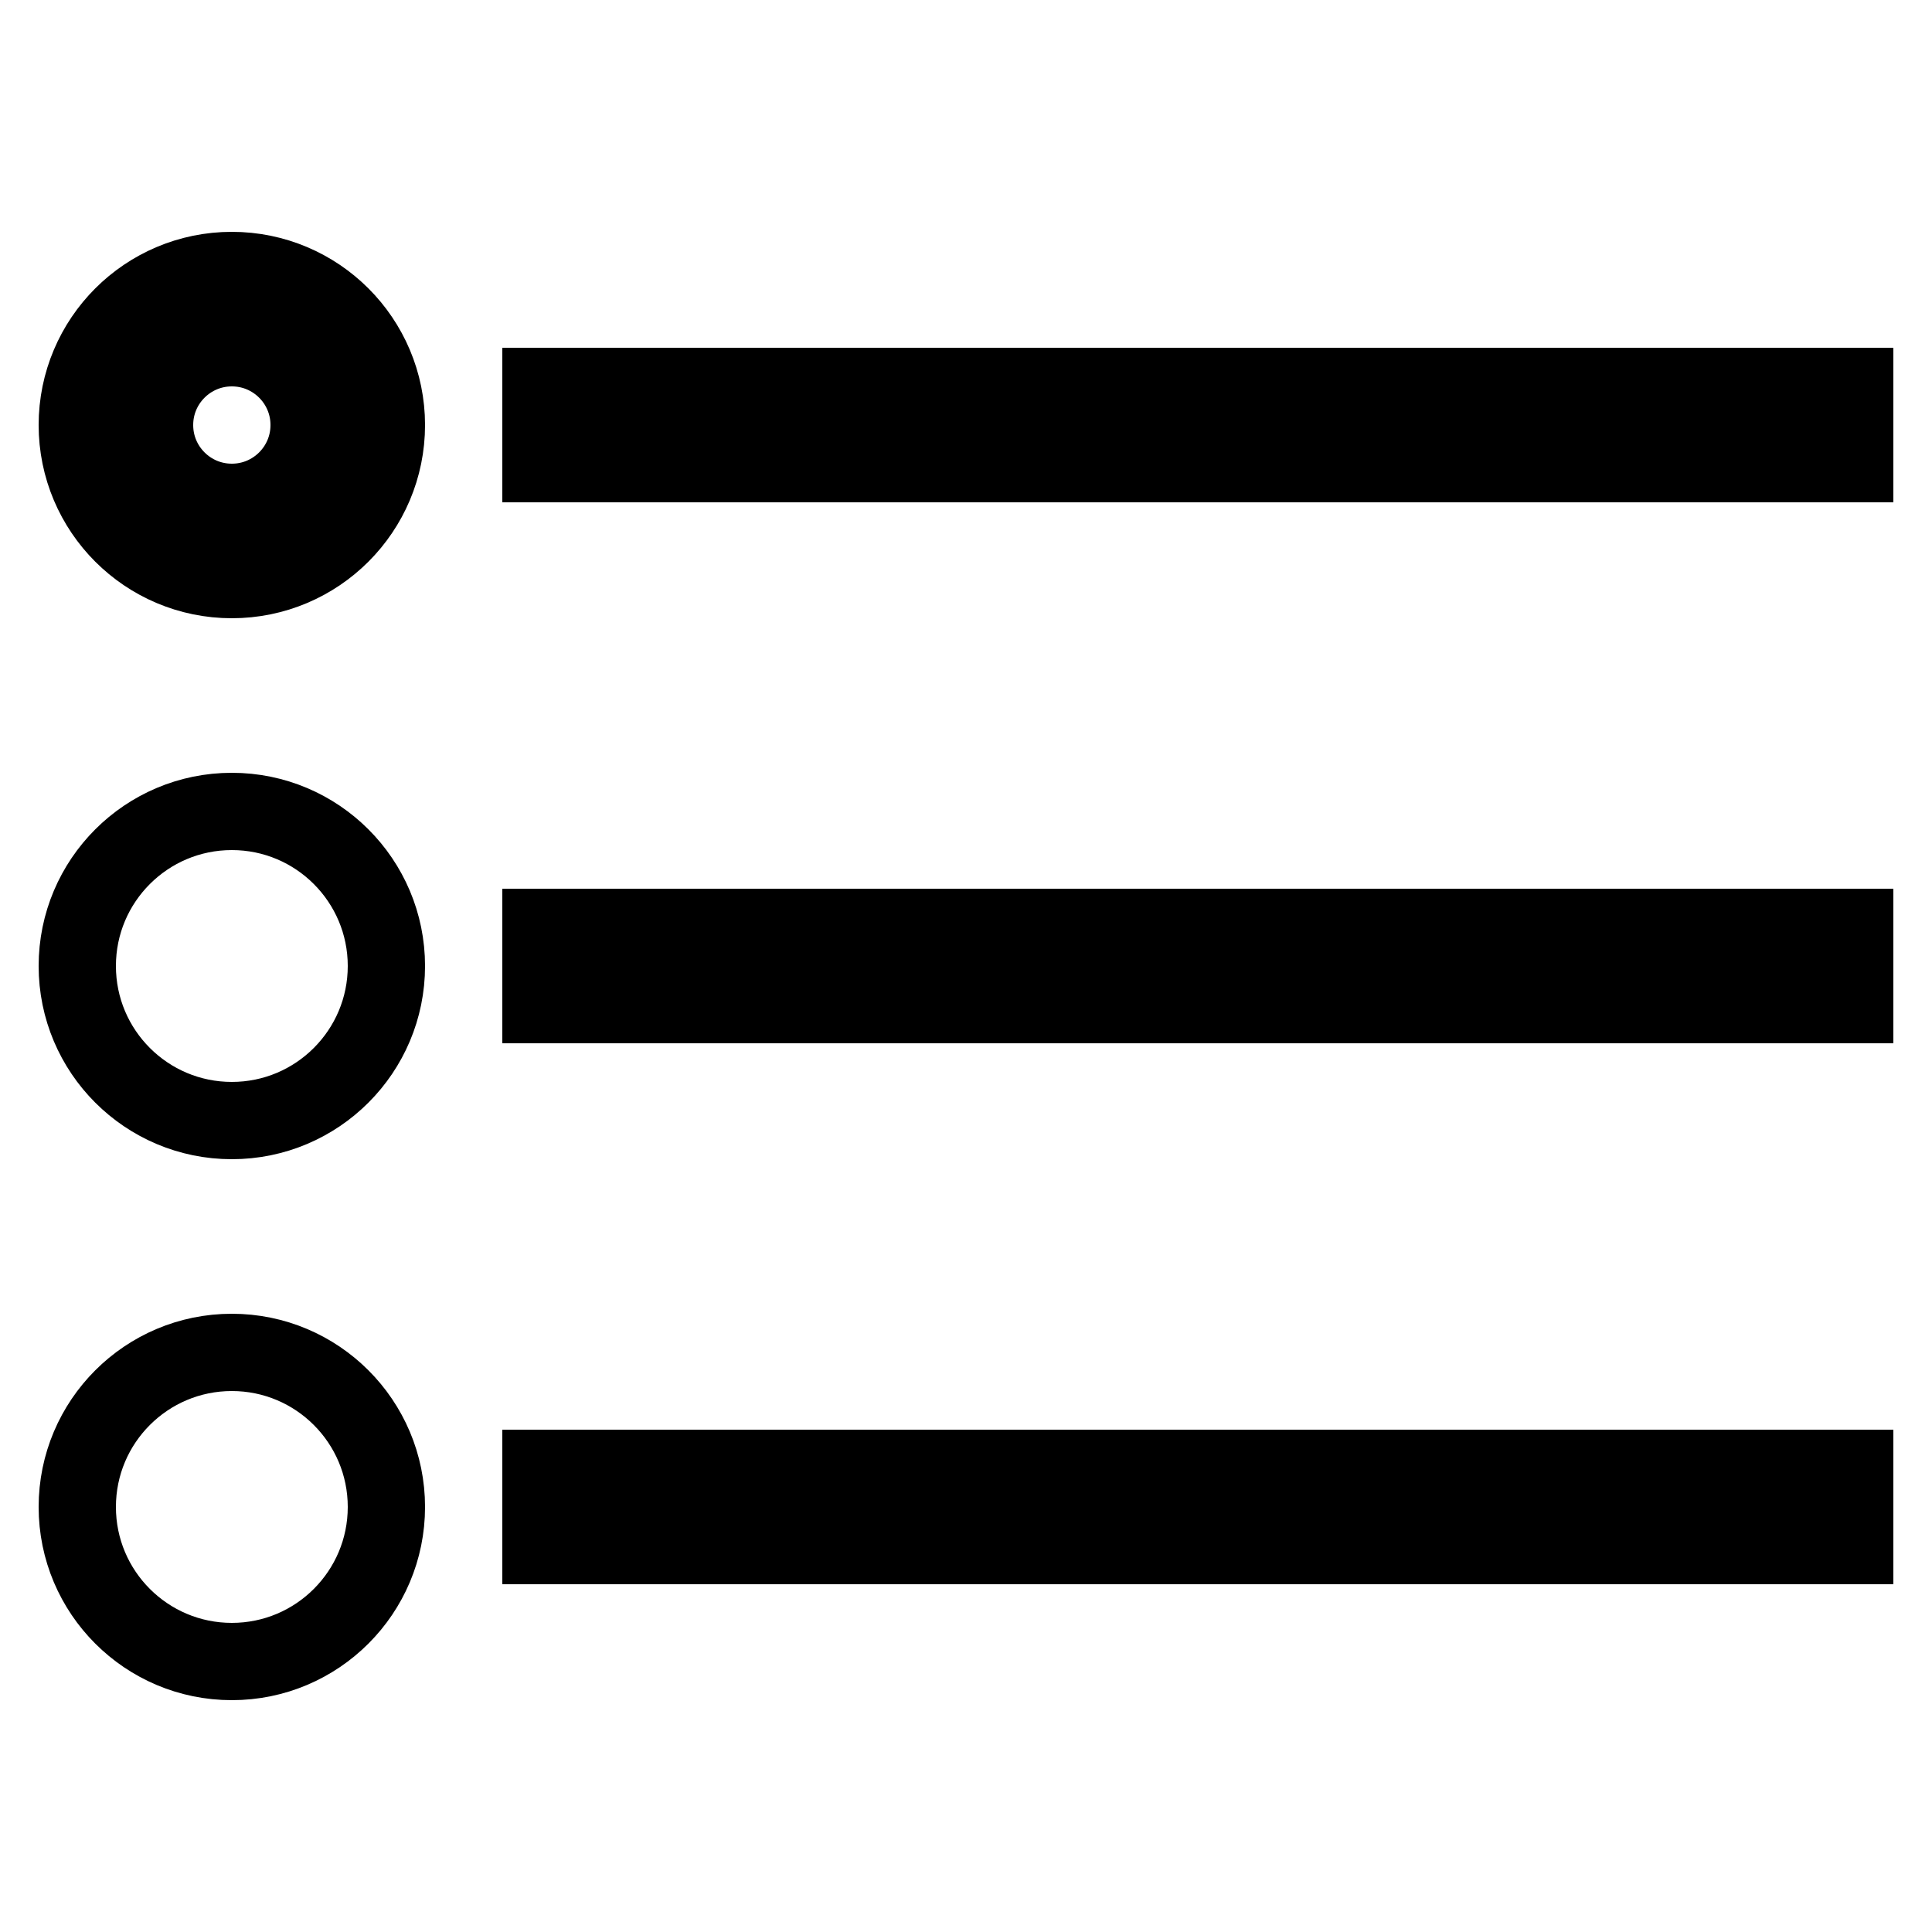 <?xml version="1.0" encoding="iso-8859-1"?><!-- Generator: Adobe Illustrator 22.0.1, SVG Export Plug-In . SVG Version: 6.00 Build 0)  --><svg xmlns="http://www.w3.org/2000/svg" xmlns:xlink="http://www.w3.org/1999/xlink" viewBox="0 0 50 50" width="50px" height="50px"><g></g><line style="fill:none;stroke:#000000;stroke-width:4;stroke-miterlimit:10;" x1="13" y1="25" x2="49" y2="25"/><line style="fill:none;stroke:#000000;stroke-width:4;stroke-miterlimit:10;" x1="13" y1="11" x2="49" y2="11"/><line style="fill:none;stroke:#000000;stroke-width:4;stroke-miterlimit:10;" x1="13" y1="39" x2="49" y2="39"/><circle style="fill:none;stroke:#000000;stroke-width:2;stroke-miterlimit:10;" cx="6" cy="25" r="4"/><circle style="fill:none;stroke:#000000;stroke-width:2;stroke-miterlimit:10;" cx="6" cy="39" r="4"/><circle style="fill:none;stroke:#000000;stroke-width:4;stroke-miterlimit:10;" cx="6" cy="11" r="3"/></svg>
